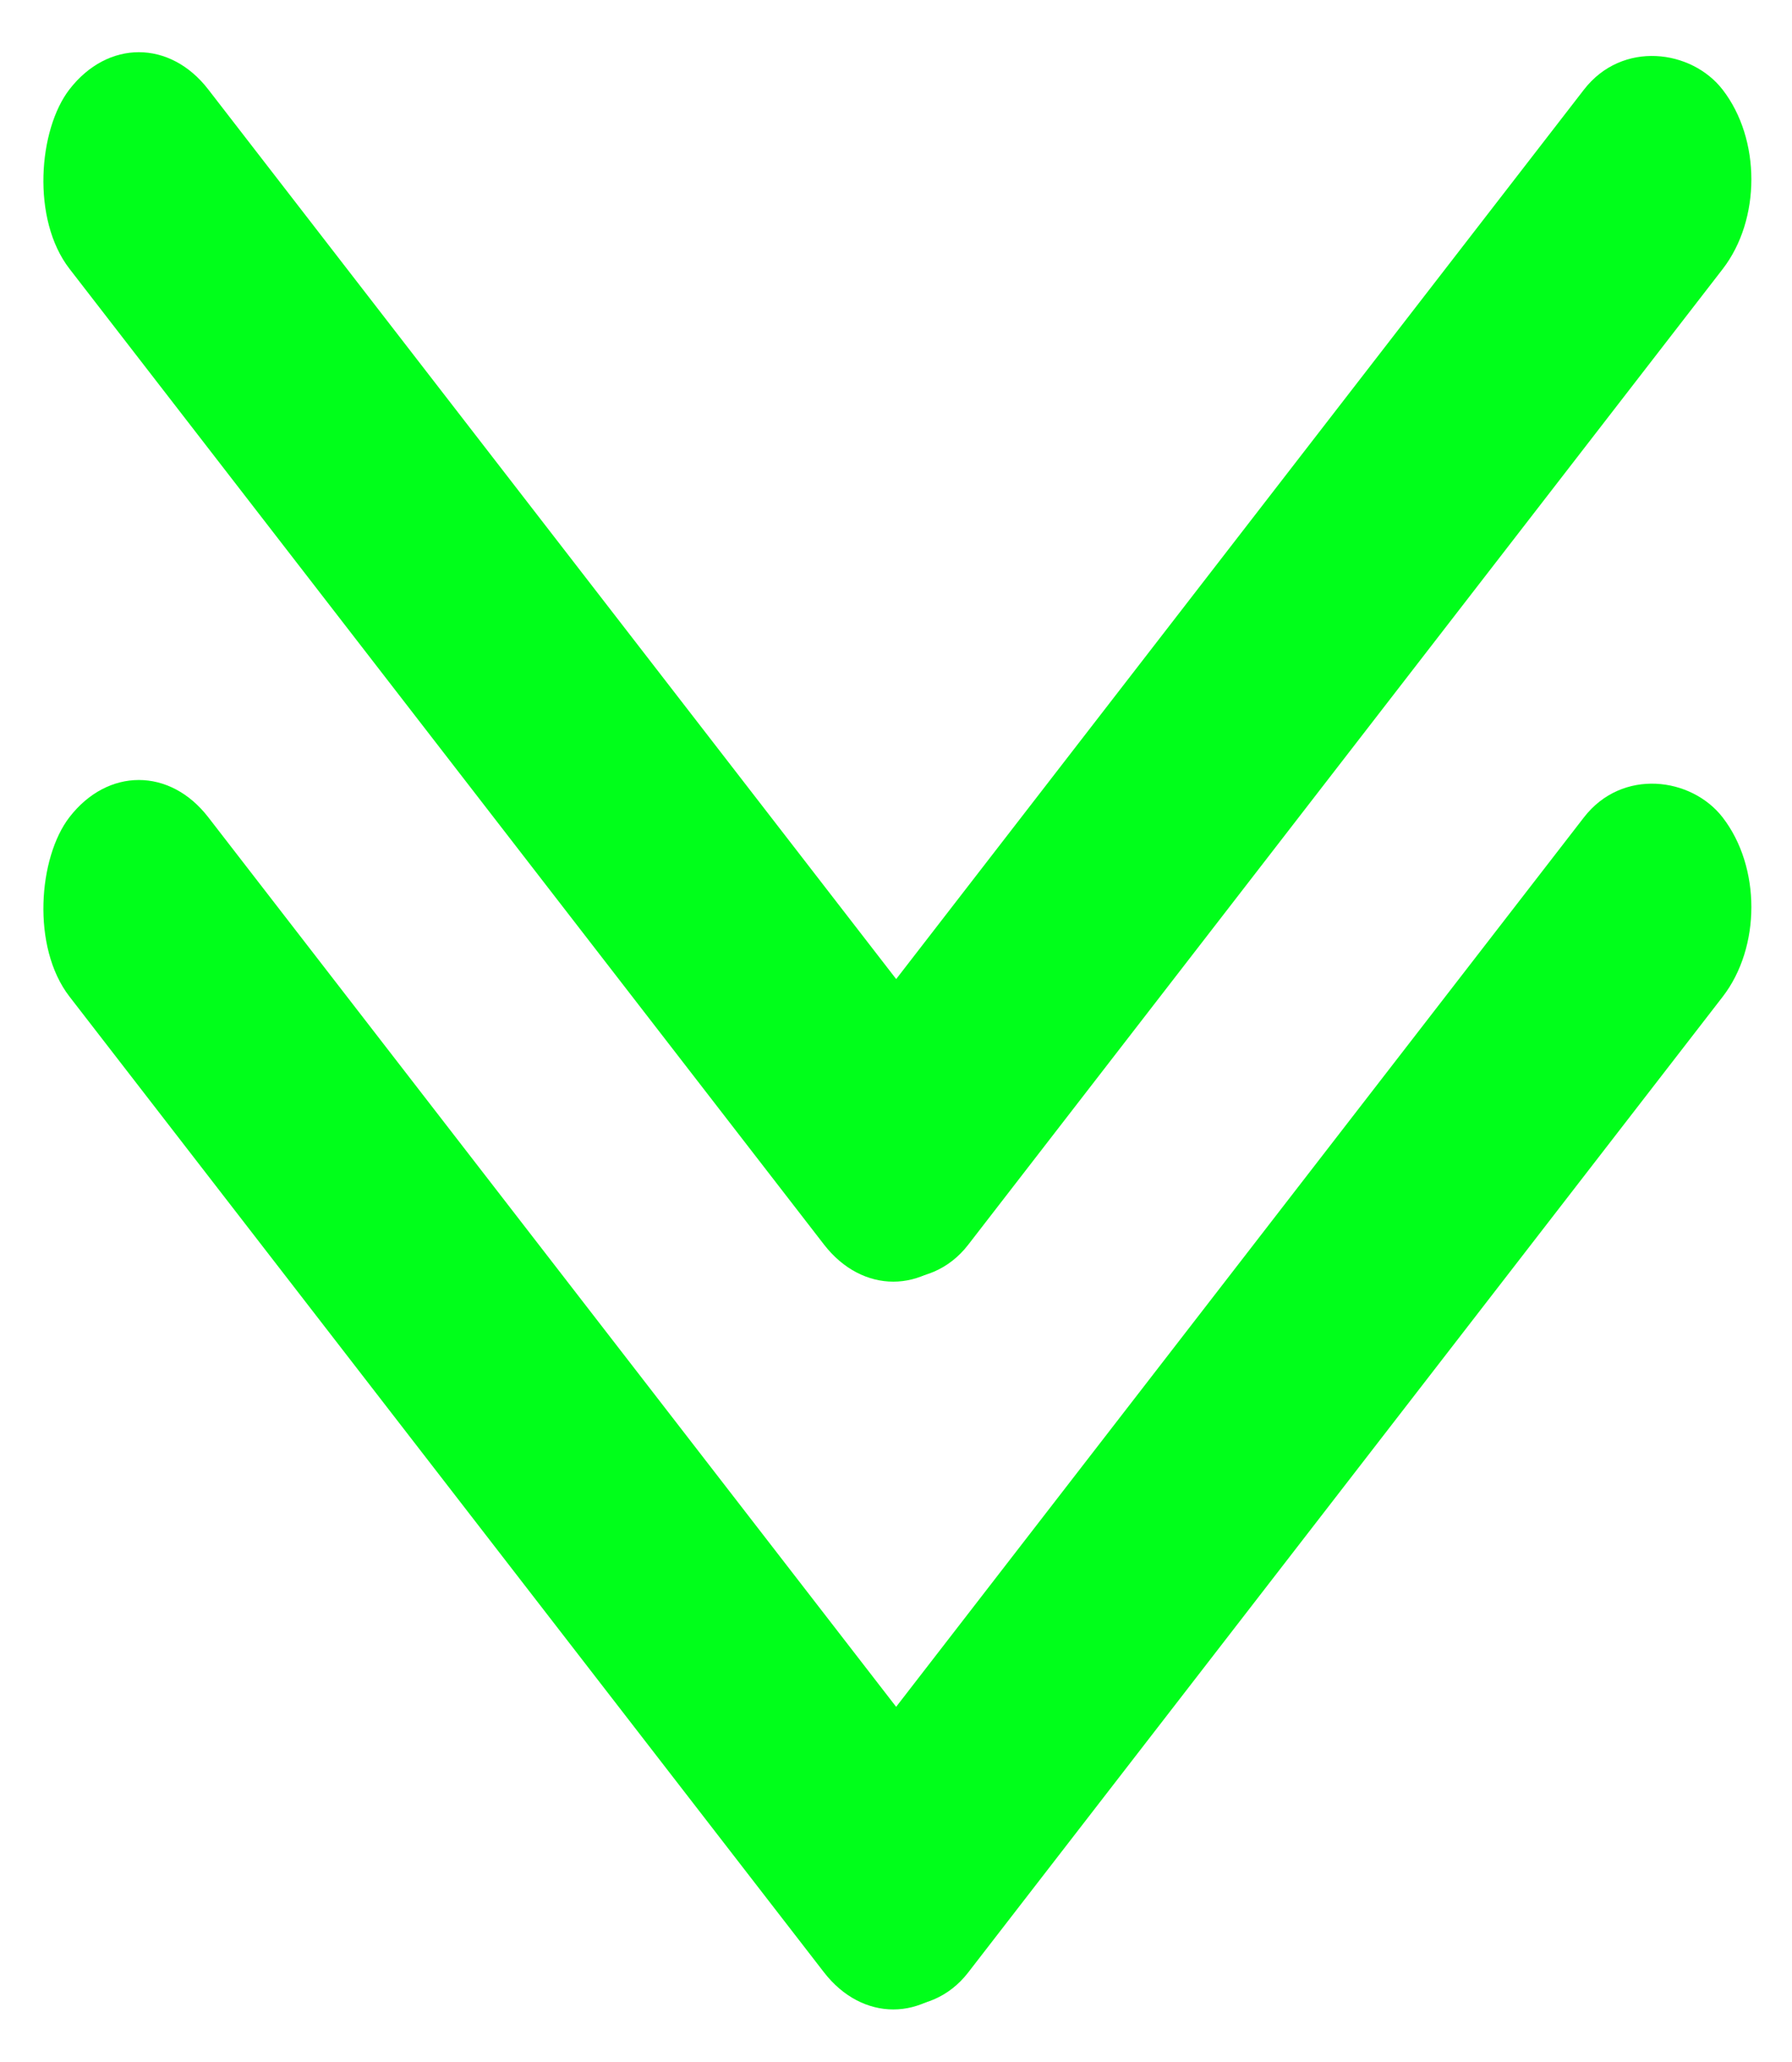 <svg width="20" height="23" viewBox="0 0 20 23" fill="none" xmlns="http://www.w3.org/2000/svg">
<rect width="16.289" height="2.53" rx="1.265" transform="matrix(-0.612 0.791 -0.612 -0.791 20 10.118)" fill="#00FF1A"/>
<rect width="16.289" height="2.53" rx="1.265" transform="matrix(-0.612 -0.791 0.612 -0.791 9.97 23)" fill="#00FF1A"/>
<rect width="16.289" height="2.53" rx="1.265" transform="matrix(-0.612 0.791 -0.612 -0.791 20 2.001)" fill="#00FF1A"/>
<rect width="16.289" height="2.53" rx="1.265" transform="matrix(-0.612 -0.791 0.612 -0.791 9.97 14.882)" fill="#00FF1A"/>
</svg>
